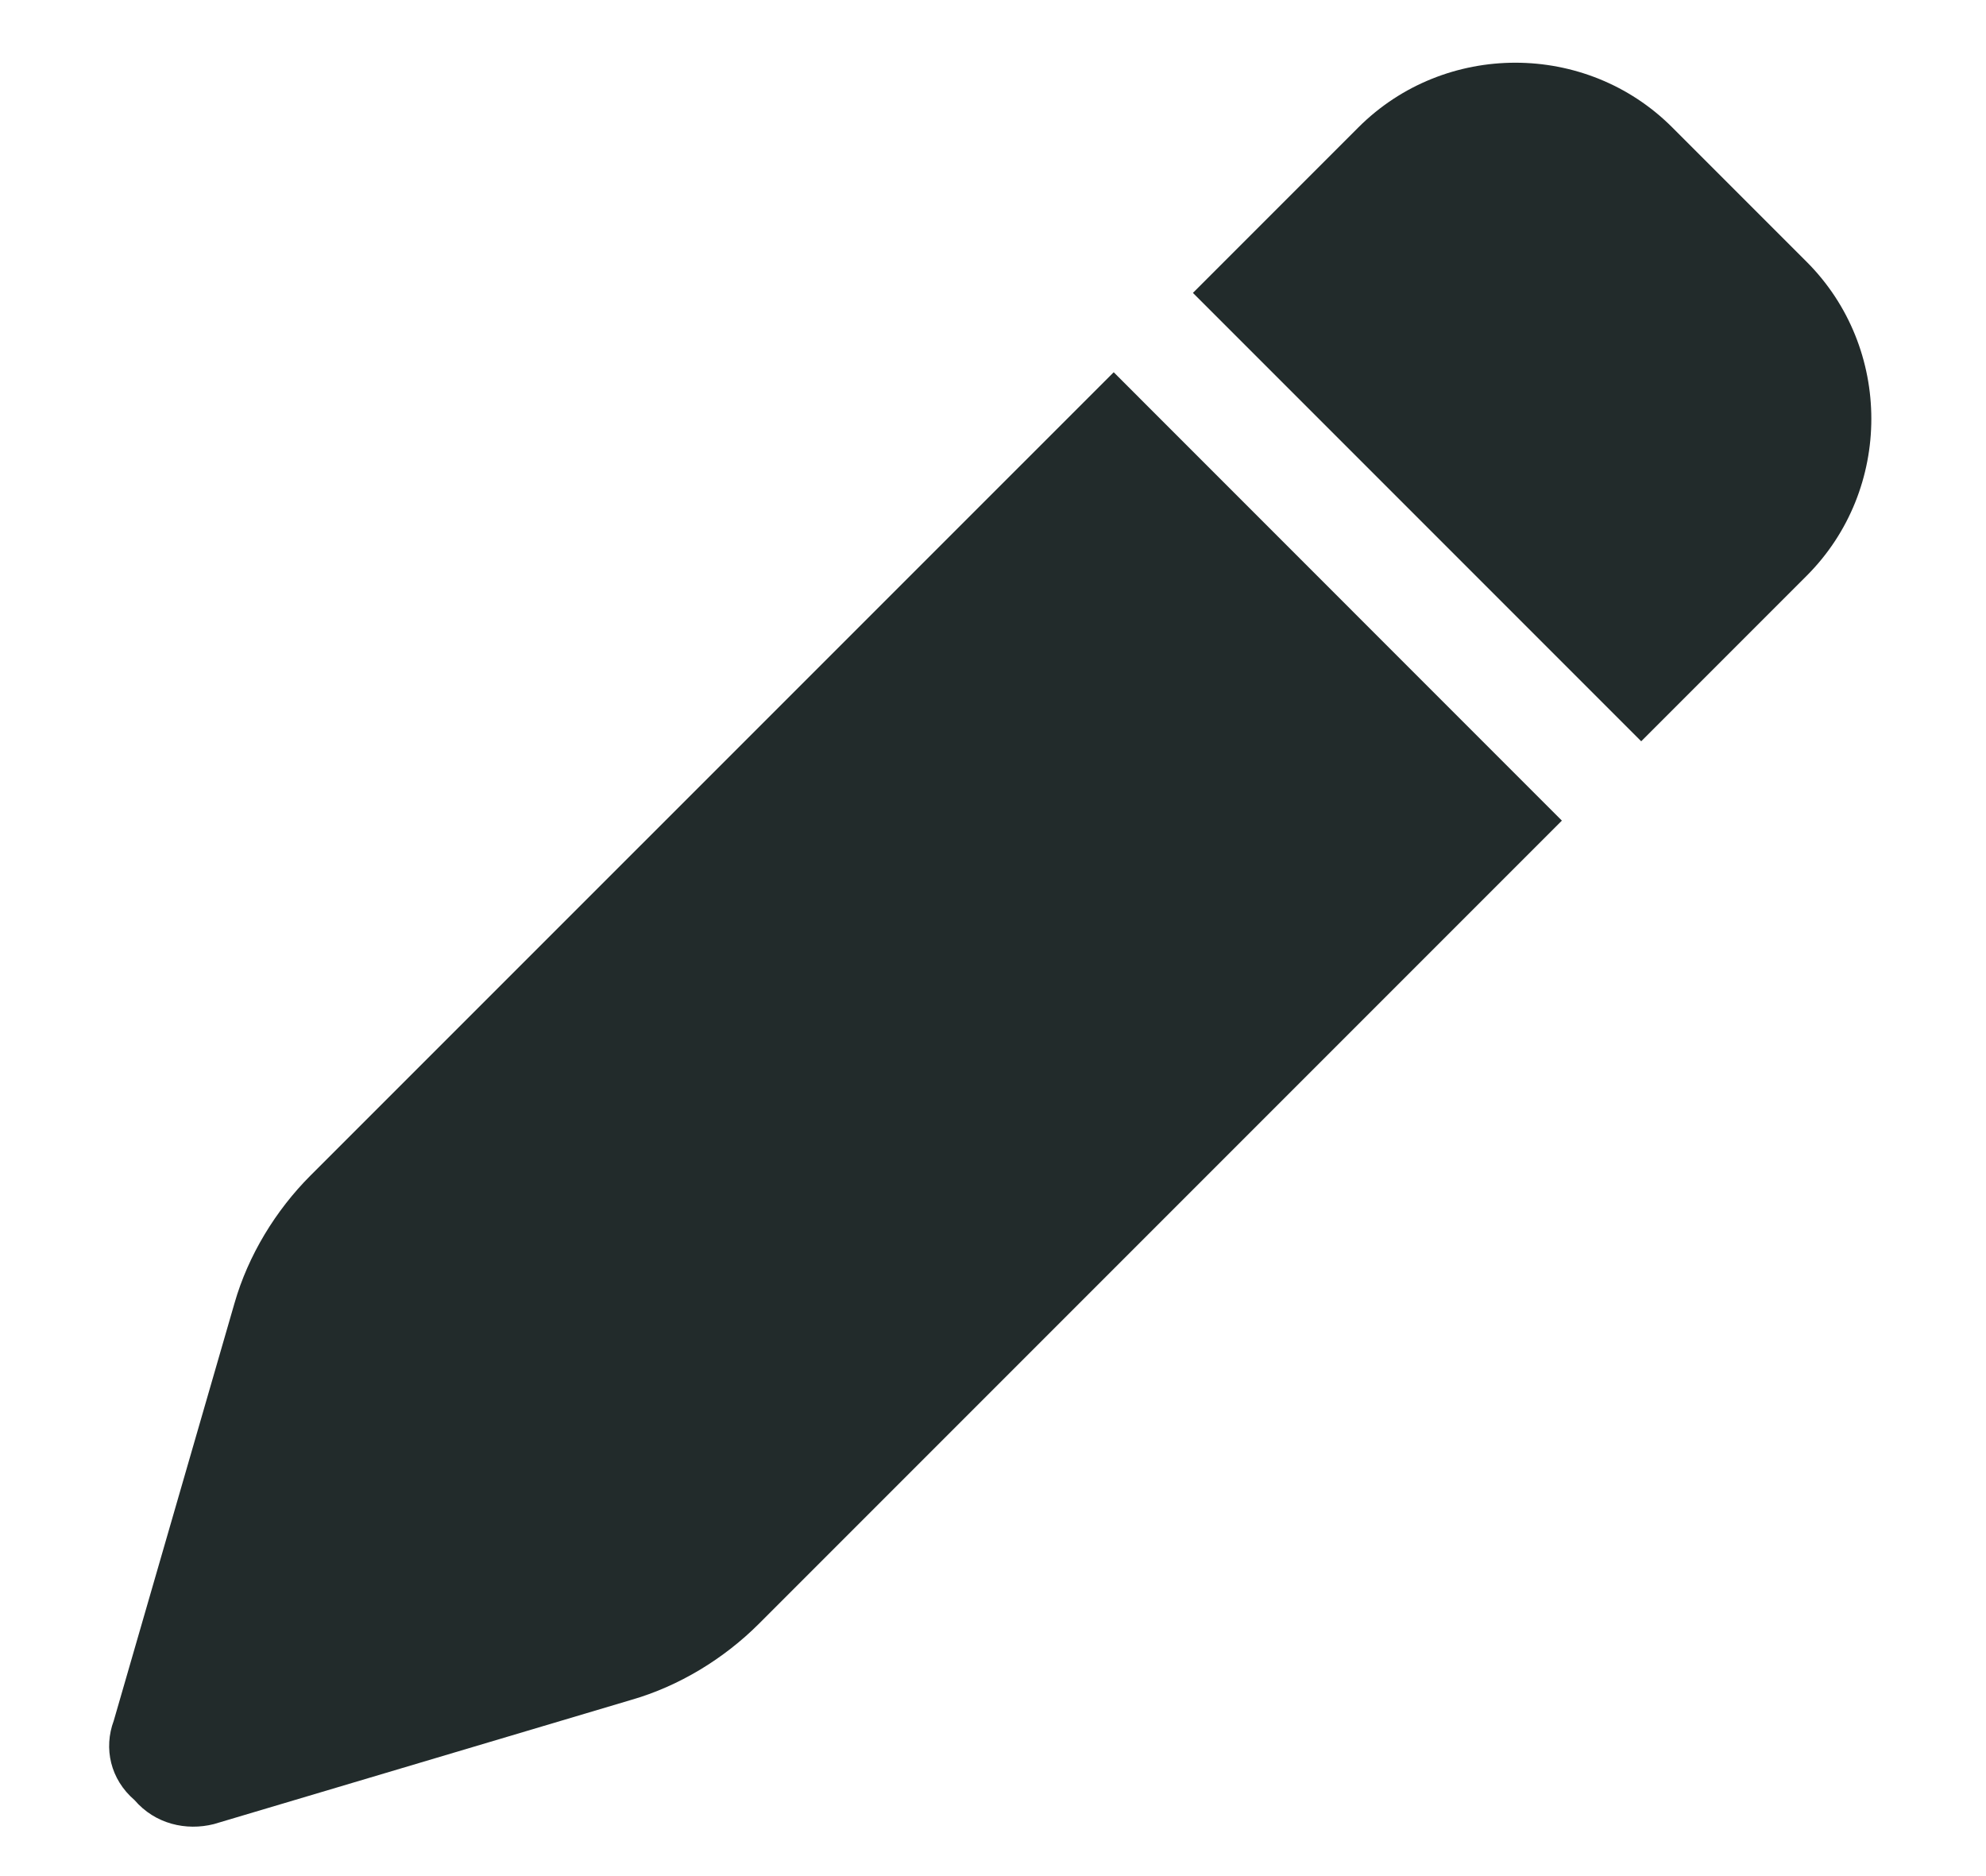 <svg width="18" height="17" viewBox="0 0 18 17" fill="none" xmlns="http://www.w3.org/2000/svg">
<path d="M12.312 1.154C13.094 0.373 14.375 0.373 15.156 1.154L16.375 2.373C17.156 3.154 17.156 4.436 16.375 5.217L14.875 6.717L10.812 2.654L12.312 1.154ZM10.094 3.373L14.156 7.436L6.875 14.717C6.562 15.029 6.156 15.279 5.719 15.404L1.938 16.529C1.688 16.592 1.406 16.529 1.219 16.311C1 16.123 0.938 15.842 1.031 15.592L2.125 11.81C2.25 11.373 2.5 10.967 2.812 10.654L10.094 3.373Z" fill="#222B2B"/>
</svg>
